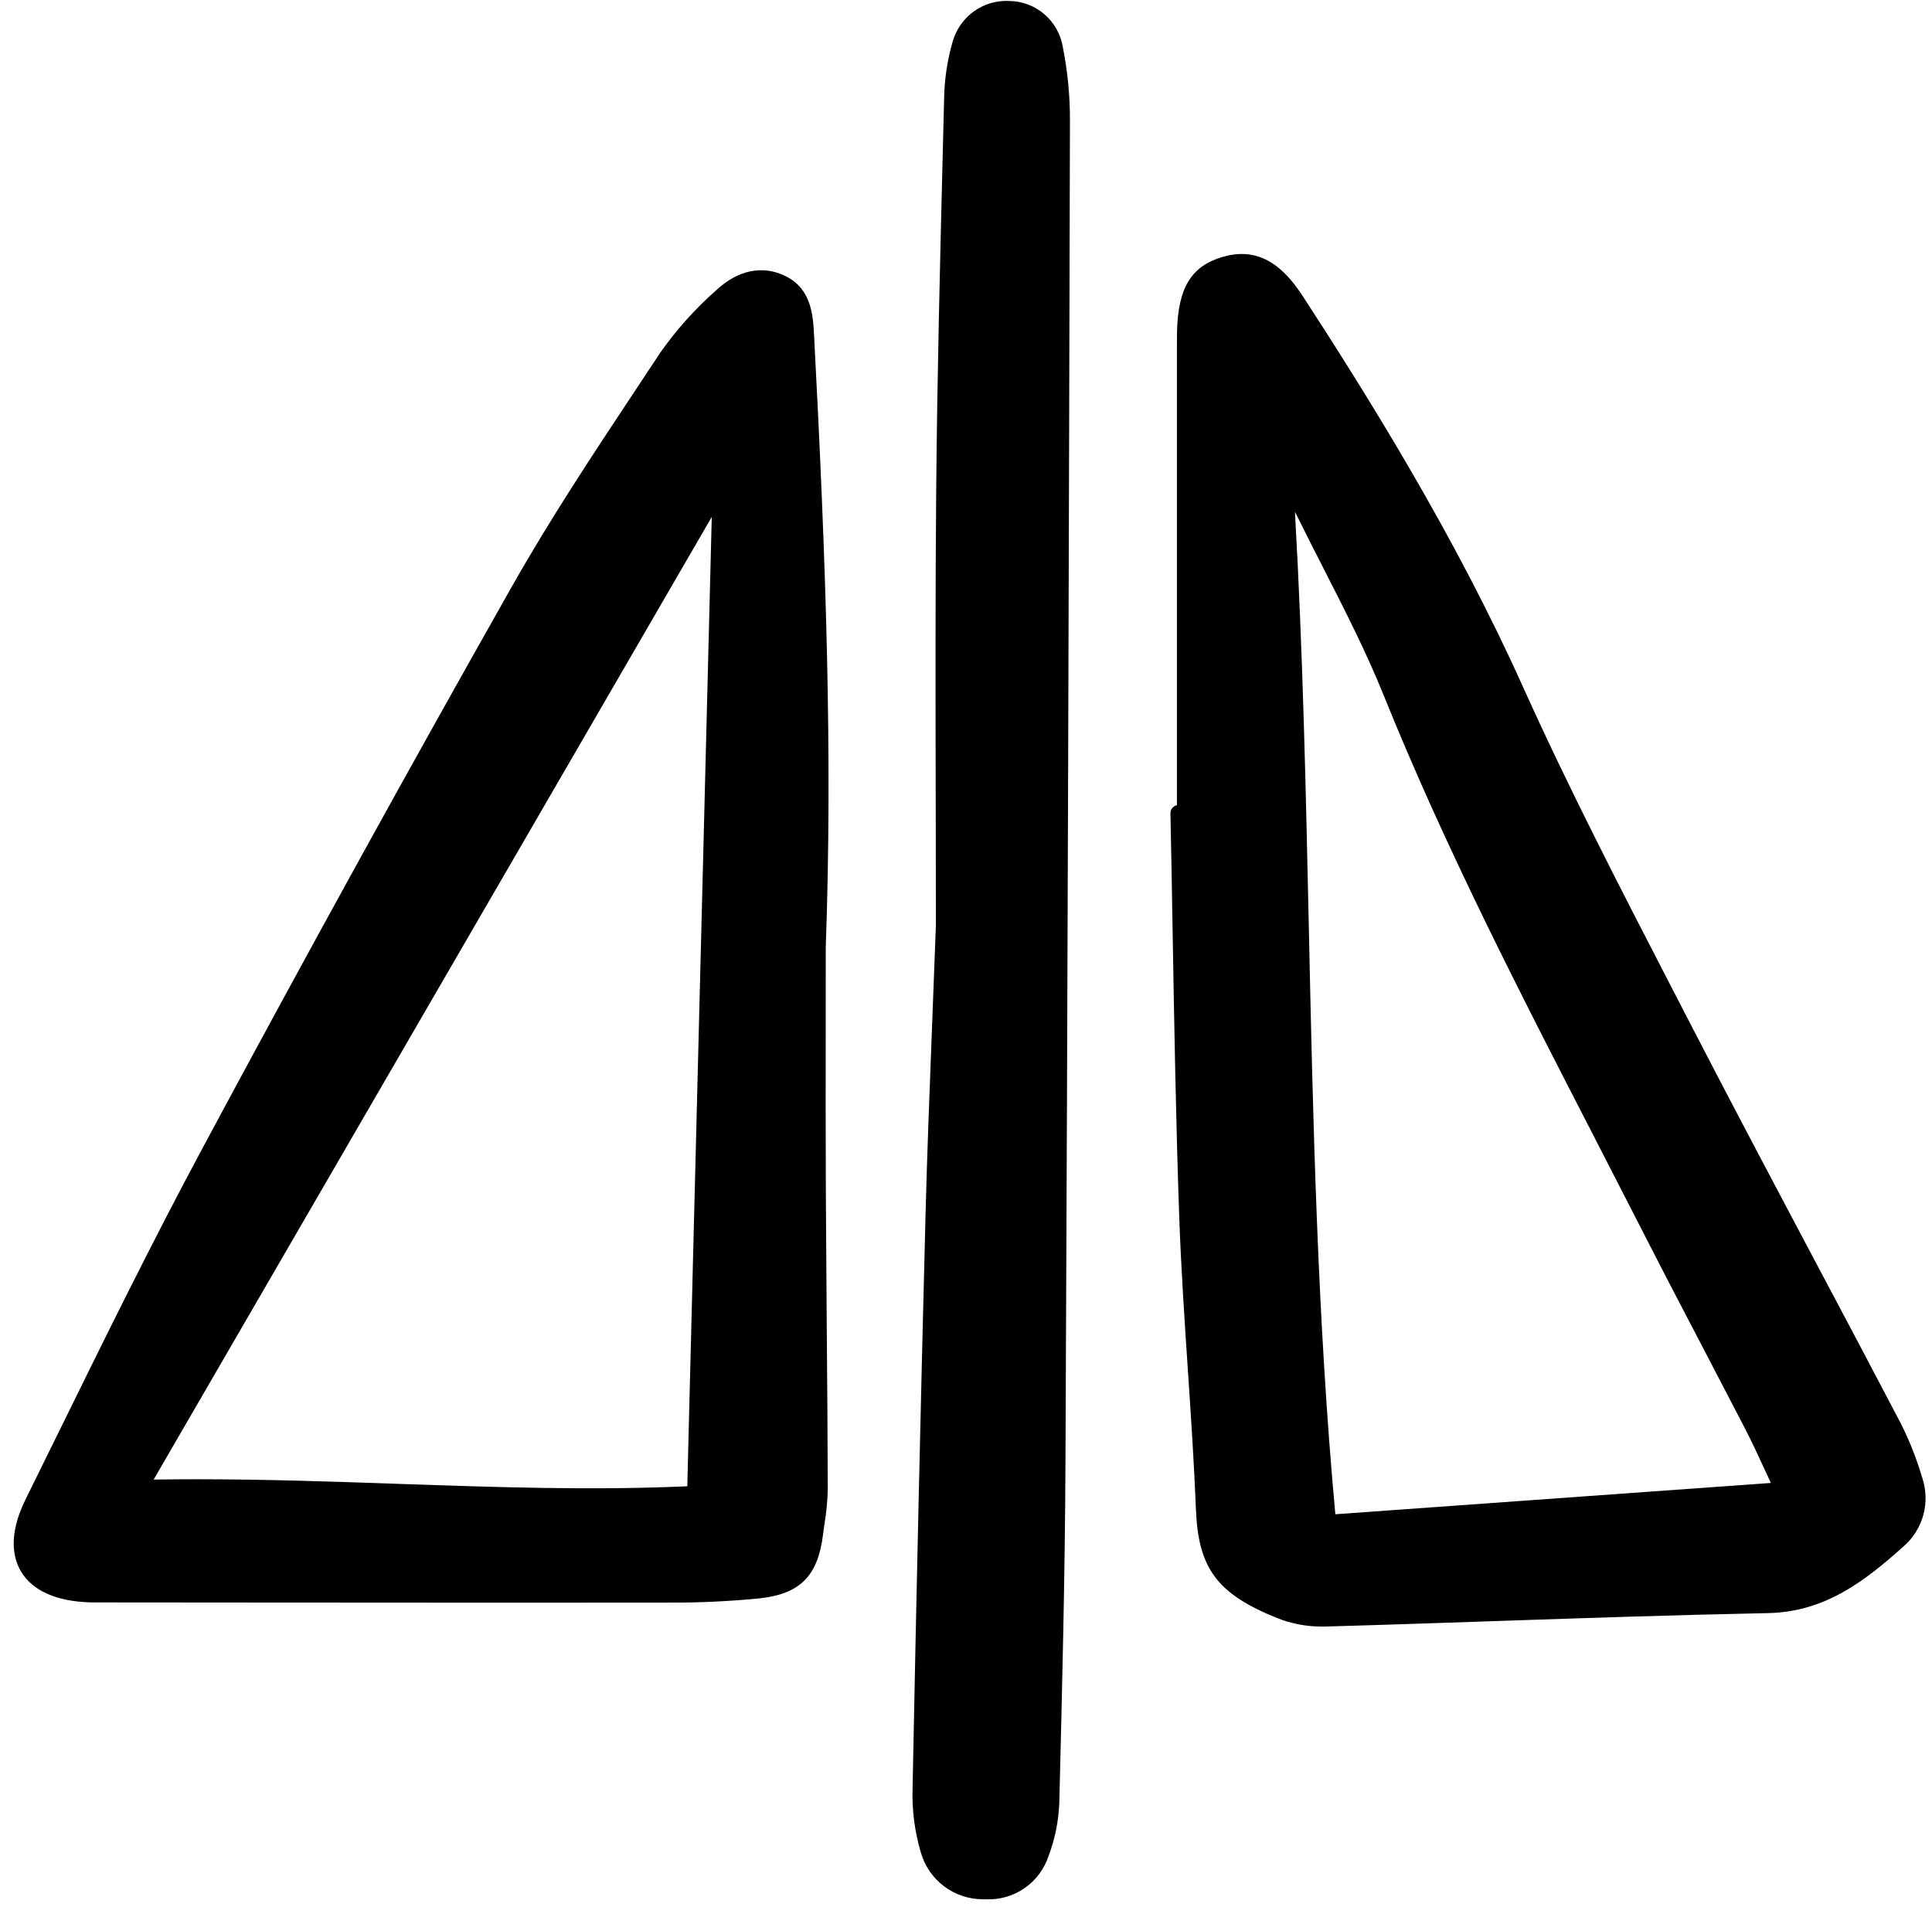 <svg width="158" height="156" viewBox="0 0 158 156" fill="none" xmlns="http://www.w3.org/2000/svg">
<g clip-path="url(#clip0_8_2376)">
<path d="M148.569 103.397C145.114 96.878 141.539 90.137 138.1 83.47L136.696 80.752C132.555 72.737 128.272 64.45 124.516 56.104C119.018 43.891 112.003 32.621 106.506 24.167C104.62 21.267 102.548 20.264 99.984 21.014C97.419 21.764 96.337 23.54 96.257 27.145C96.25 27.47 96.25 27.794 96.25 28.159V65.859C96.098 65.891 95.962 65.975 95.865 66.096C95.767 66.219 95.716 66.37 95.719 66.526C95.788 69.825 95.849 73.123 95.902 76.422C96.032 83.992 96.168 91.82 96.438 99.517C96.585 103.681 96.867 107.906 97.14 111.992C97.392 115.754 97.652 119.645 97.805 123.473C97.999 128.306 99.556 130.382 104.482 132.359C105.624 132.808 106.841 133.039 108.069 133.039C108.157 133.039 108.245 133.039 108.333 133.039C112.999 132.909 117.666 132.749 122.332 132.59C129.62 132.343 137.157 132.088 144.569 131.94C149.285 131.847 152.522 129.299 155.694 126.468C156.467 125.79 157.023 124.899 157.293 123.905C157.561 122.912 157.531 121.861 157.206 120.885C156.759 119.359 156.176 117.875 155.463 116.454C153.18 112.094 150.882 107.743 148.569 103.397ZM144.822 121.293L109.205 123.854C107.726 107.78 107.374 91.517 107.035 75.783C106.794 64.668 106.547 53.206 105.902 41.871C105.974 42.002 106.044 42.137 106.11 42.272C106.804 43.681 107.519 45.081 108.234 46.483C109.958 49.863 111.741 53.351 113.171 56.9C118.167 69.296 124.366 81.33 130.36 92.967C131.736 95.638 133.108 98.31 134.474 100.986C136.032 104.041 137.644 107.126 139.205 110.111C140.395 112.387 141.581 114.665 142.761 116.946C143.29 117.974 143.774 119.022 144.334 120.237C144.49 120.576 144.652 120.928 144.822 121.293Z" fill="black"/>
<path d="M7.346 131.061C7.518 131.066 7.69 131.065 7.865 131.065H8.035L19.291 131.074C26.756 131.08 34.221 131.085 41.686 131.087C46.013 131.087 50.34 131.084 54.668 131.079C57.133 131.093 59.597 130.98 62.051 130.74C65.412 130.39 66.885 128.928 67.306 125.523C67.344 125.211 67.388 124.898 67.436 124.586C67.589 123.664 67.675 122.732 67.695 121.797C67.682 117.407 67.654 113.017 67.613 108.628C67.583 104.906 67.558 101.184 67.538 97.462C67.518 92.834 67.522 88.206 67.528 83.578L67.531 77.468C68.092 61.668 67.555 46.032 66.575 27.418C66.49 25.815 66.375 23.62 64.215 22.57C62.355 21.665 60.349 22.082 58.563 23.747C56.86 25.248 55.339 26.944 54.029 28.8C53.41 29.737 52.79 30.674 52.167 31.611C48.664 36.892 45.041 42.353 41.87 47.959C33.34 63.039 24.799 78.549 16.484 94.056C12.381 101.709 8.487 109.631 4.722 117.293C3.848 119.069 2.973 120.846 2.097 122.623C0.634 125.587 1.085 127.475 1.72 128.538C2.649 130.101 4.598 130.975 7.346 131.061ZM12.566 121.018L58.208 42.281L56.207 121.567C48.364 121.912 40.664 121.647 32.523 121.366C27.164 121.181 21.665 120.991 16.086 120.991C14.917 120.991 13.744 121 12.566 121.018Z" fill="black"/>
<path d="M75.692 99.311C75.3 114.532 74.942 130.359 74.629 146.354C74.582 148.089 74.807 149.821 75.297 151.485C75.608 152.601 76.275 153.582 77.199 154.28C78.121 154.977 79.247 155.351 80.403 155.344C80.488 155.347 80.572 155.348 80.656 155.348C81.766 155.392 82.861 155.075 83.776 154.444C84.692 153.814 85.38 152.904 85.738 151.849C86.274 150.436 86.576 148.945 86.631 147.433L86.639 147.108C86.862 138.138 87.094 128.858 87.134 119.727C87.314 80.618 87.421 42.283 87.501 9.942C87.513 7.895 87.317 5.852 86.917 3.845C86.745 2.805 86.215 1.858 85.417 1.17C84.62 0.482 83.606 0.096 82.554 0.08C81.508 0.022 80.474 0.327 79.626 0.942C78.777 1.558 78.166 2.447 77.894 3.46C77.479 4.905 77.251 6.396 77.214 7.899L77.105 12.271C76.879 21.338 76.645 30.712 76.564 39.937C76.487 48.742 76.506 57.396 76.524 65.765C76.532 69.173 76.539 72.48 76.539 75.645C76.433 78.559 76.326 81.3 76.224 83.921C76.017 89.284 75.82 94.35 75.692 99.311Z" fill="black"/>
</g>
<defs>
<clipPath id="clip0_8_2376">
<rect width="157" height="156" fill="white" transform="translate(0.777)"/>
</clipPath>
</defs>
</svg>
